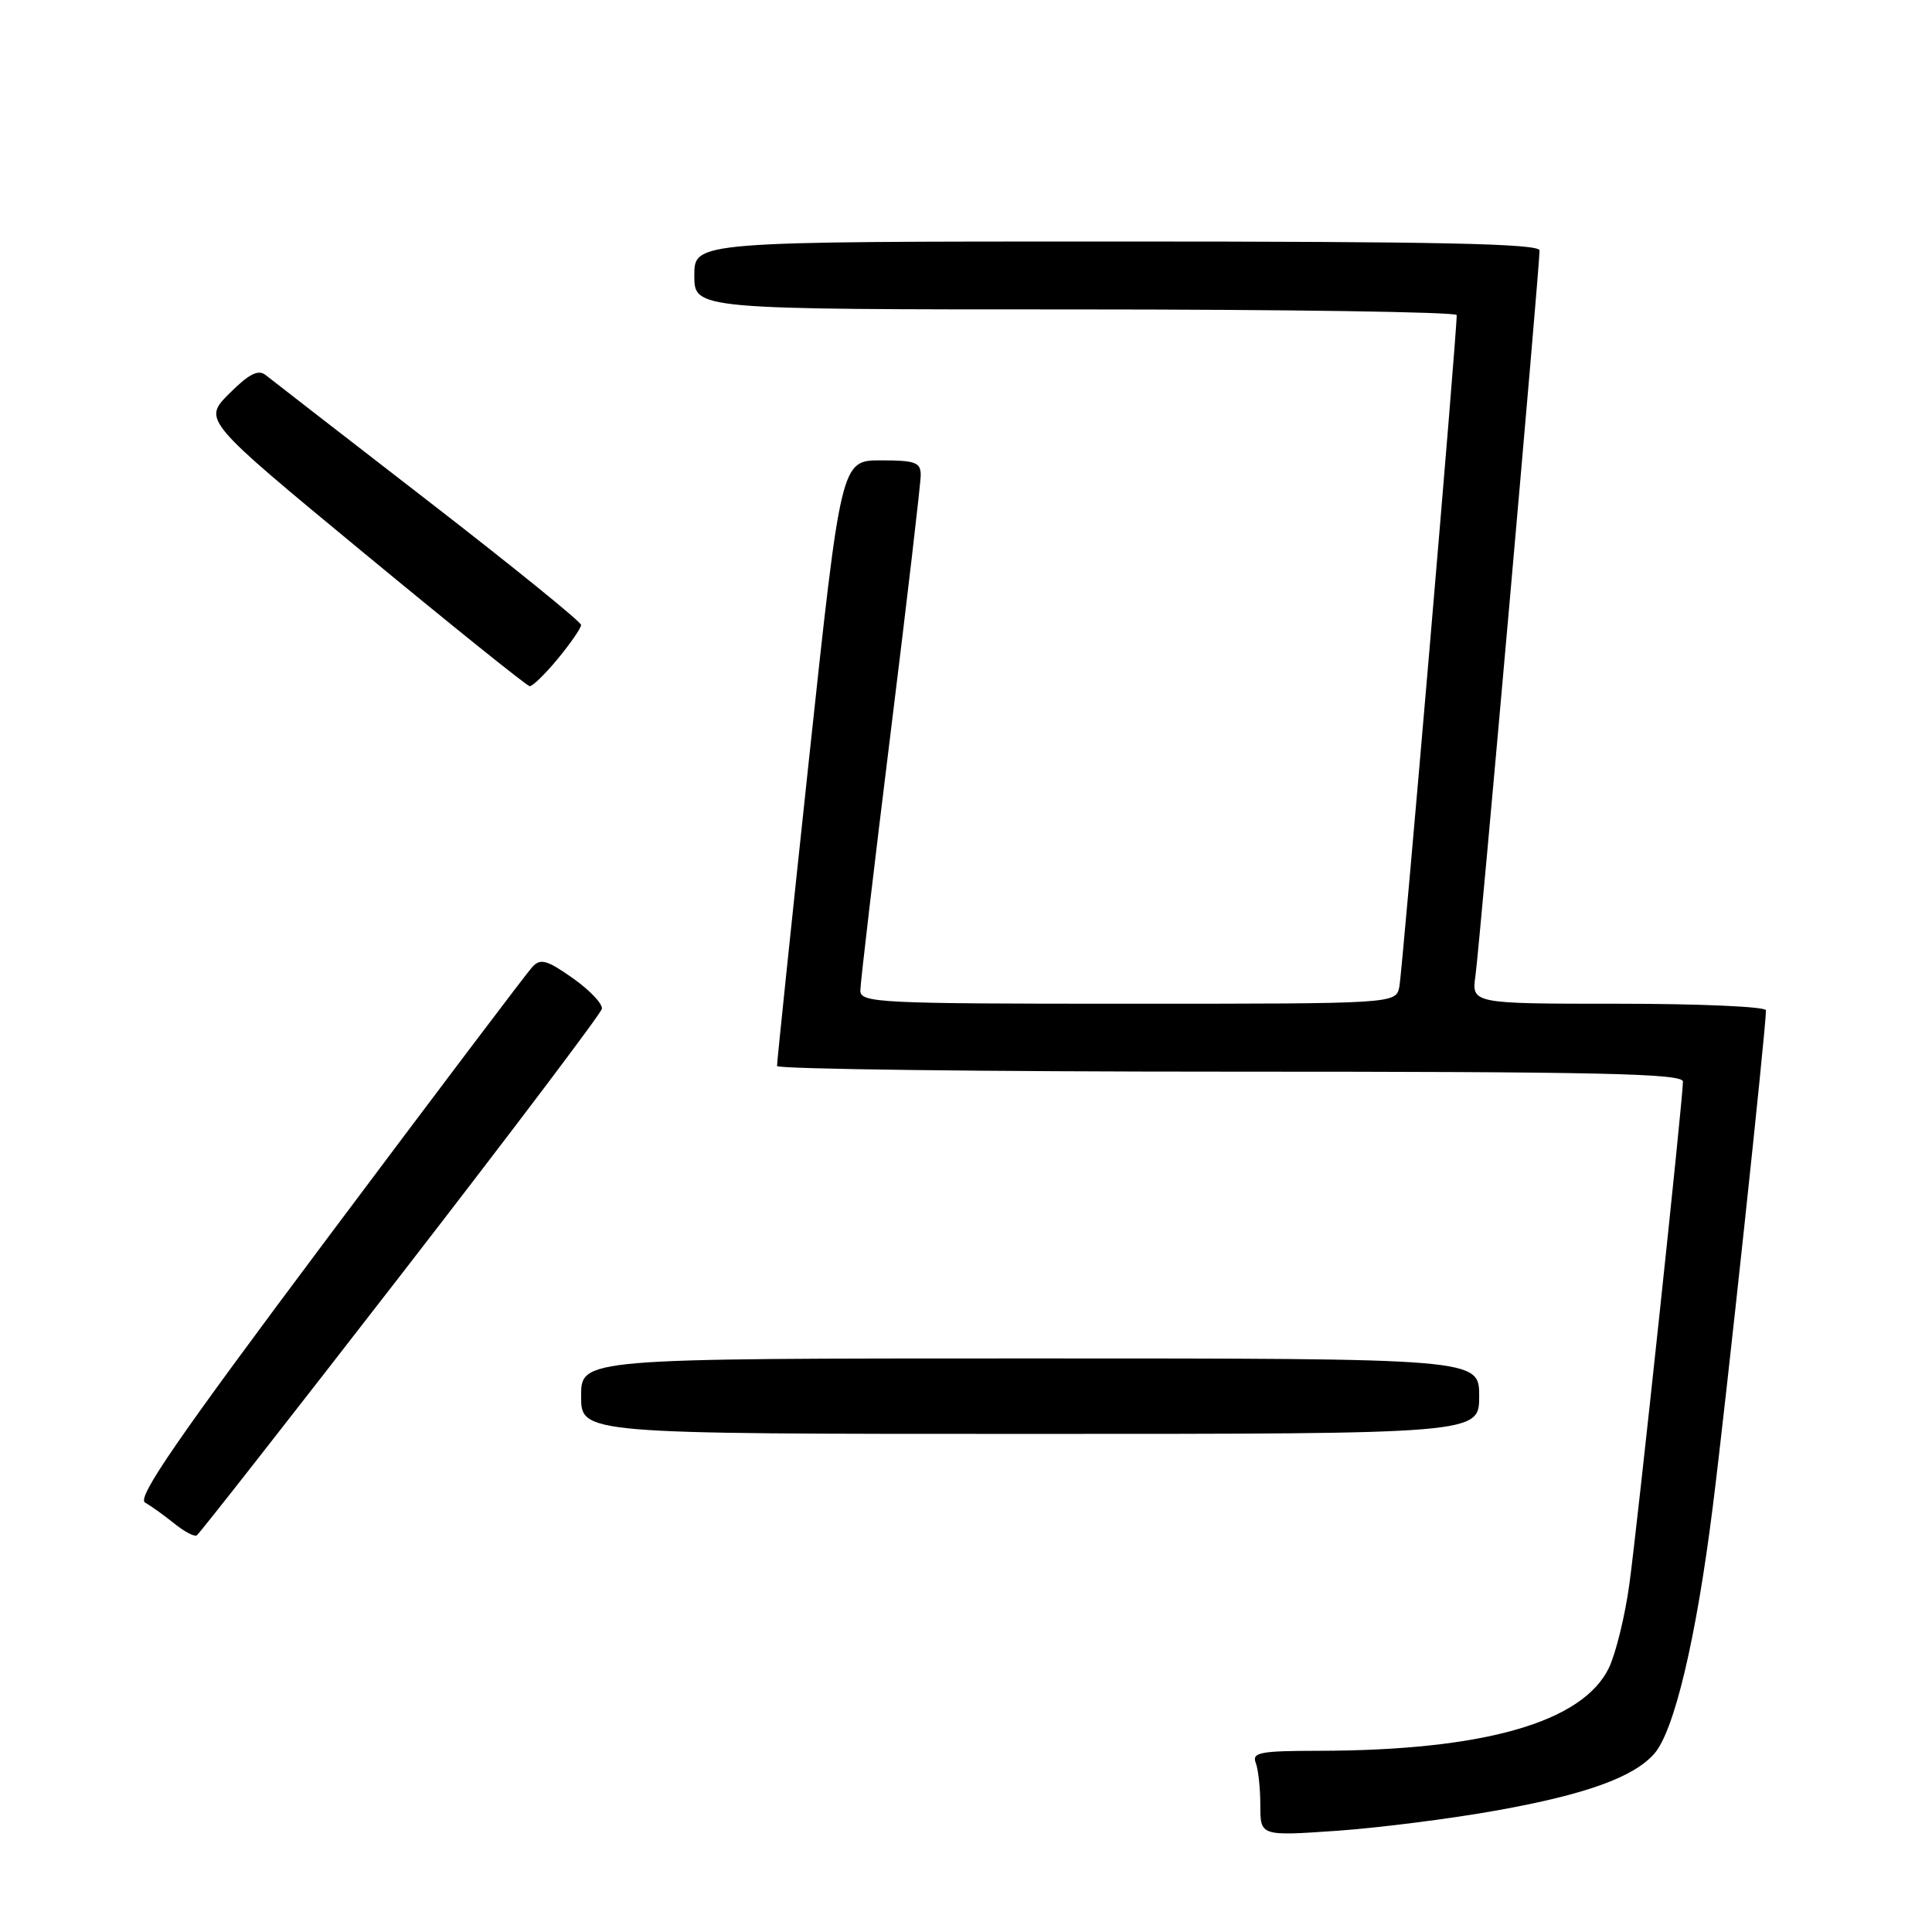<?xml version="1.0" encoding="UTF-8" standalone="no"?>
<!DOCTYPE svg PUBLIC "-//W3C//DTD SVG 1.1//EN" "http://www.w3.org/Graphics/SVG/1.1/DTD/svg11.dtd" >
<svg xmlns="http://www.w3.org/2000/svg" xmlns:xlink="http://www.w3.org/1999/xlink" version="1.1" viewBox="0 0 256 256">
 <g >
 <path fill="currentColor"
d=" M 198.35 239.89 C 210.11 237.78 216.43 235.50 219.18 232.40 C 221.85 229.38 224.76 217.12 226.95 199.66 C 228.72 185.62 234.00 136.31 234.00 133.87 C 234.00 133.39 225.22 133.00 214.49 133.00 C 194.98 133.00 194.98 133.00 195.51 129.25 C 196.04 125.49 204.00 35.44 204.00 33.19 C 204.00 32.28 190.73 32.00 148.00 32.00 C 92.00 32.00 92.00 32.00 92.00 36.50 C 92.00 41.00 92.00 41.00 142.50 41.00 C 170.28 41.00 193.01 41.34 193.02 41.75 C 193.09 43.72 185.82 128.79 185.42 130.75 C 184.96 133.00 184.96 133.00 149.48 133.00 C 116.36 133.00 114.00 132.88 114.00 131.25 C 114.00 130.29 115.80 114.97 118.00 97.20 C 120.20 79.44 122.00 64.03 122.00 62.95 C 122.00 61.26 121.29 61.00 116.72 61.00 C 111.44 61.00 111.44 61.00 107.18 100.75 C 104.84 122.61 102.94 140.84 102.96 141.25 C 102.98 141.66 130.00 142.00 163.00 142.00 C 212.02 142.00 223.00 142.24 223.00 143.32 C 223.00 145.55 217.00 201.85 215.90 209.91 C 215.33 214.09 214.11 219.07 213.19 221.00 C 209.70 228.23 196.58 231.97 174.64 231.99 C 166.98 232.00 165.87 232.21 166.39 233.58 C 166.73 234.45 167.00 236.99 167.00 239.22 C 167.00 243.29 167.00 243.29 177.13 242.59 C 182.70 242.20 192.25 240.99 198.35 239.89 Z  M 53.08 168.98 C 67.61 150.22 79.61 134.33 79.75 133.68 C 79.88 133.03 78.16 131.21 75.91 129.62 C 72.47 127.20 71.62 126.96 70.54 128.12 C 69.83 128.88 57.67 144.98 43.51 163.89 C 23.52 190.59 18.09 198.47 19.22 199.10 C 20.02 199.55 21.76 200.80 23.09 201.87 C 24.41 202.94 25.75 203.65 26.07 203.45 C 26.39 203.26 38.55 187.74 53.08 168.98 Z  M 196.00 185.00 C 196.00 180.00 196.00 180.00 136.50 180.00 C 77.00 180.00 77.00 180.00 77.00 185.00 C 77.00 190.00 77.00 190.00 136.50 190.00 C 196.00 190.00 196.00 190.00 196.00 185.00 Z  M 73.93 87.27 C 75.62 85.22 77.00 83.21 77.00 82.81 C 77.00 82.40 67.89 75.02 56.75 66.40 C 45.61 57.78 35.91 50.27 35.19 49.69 C 34.21 48.92 32.98 49.55 30.38 52.15 C 26.88 55.65 26.88 55.65 48.19 73.25 C 59.91 82.93 69.80 90.88 70.18 90.92 C 70.55 90.96 72.24 89.32 73.93 87.27 Z "/>
</g>
</svg>